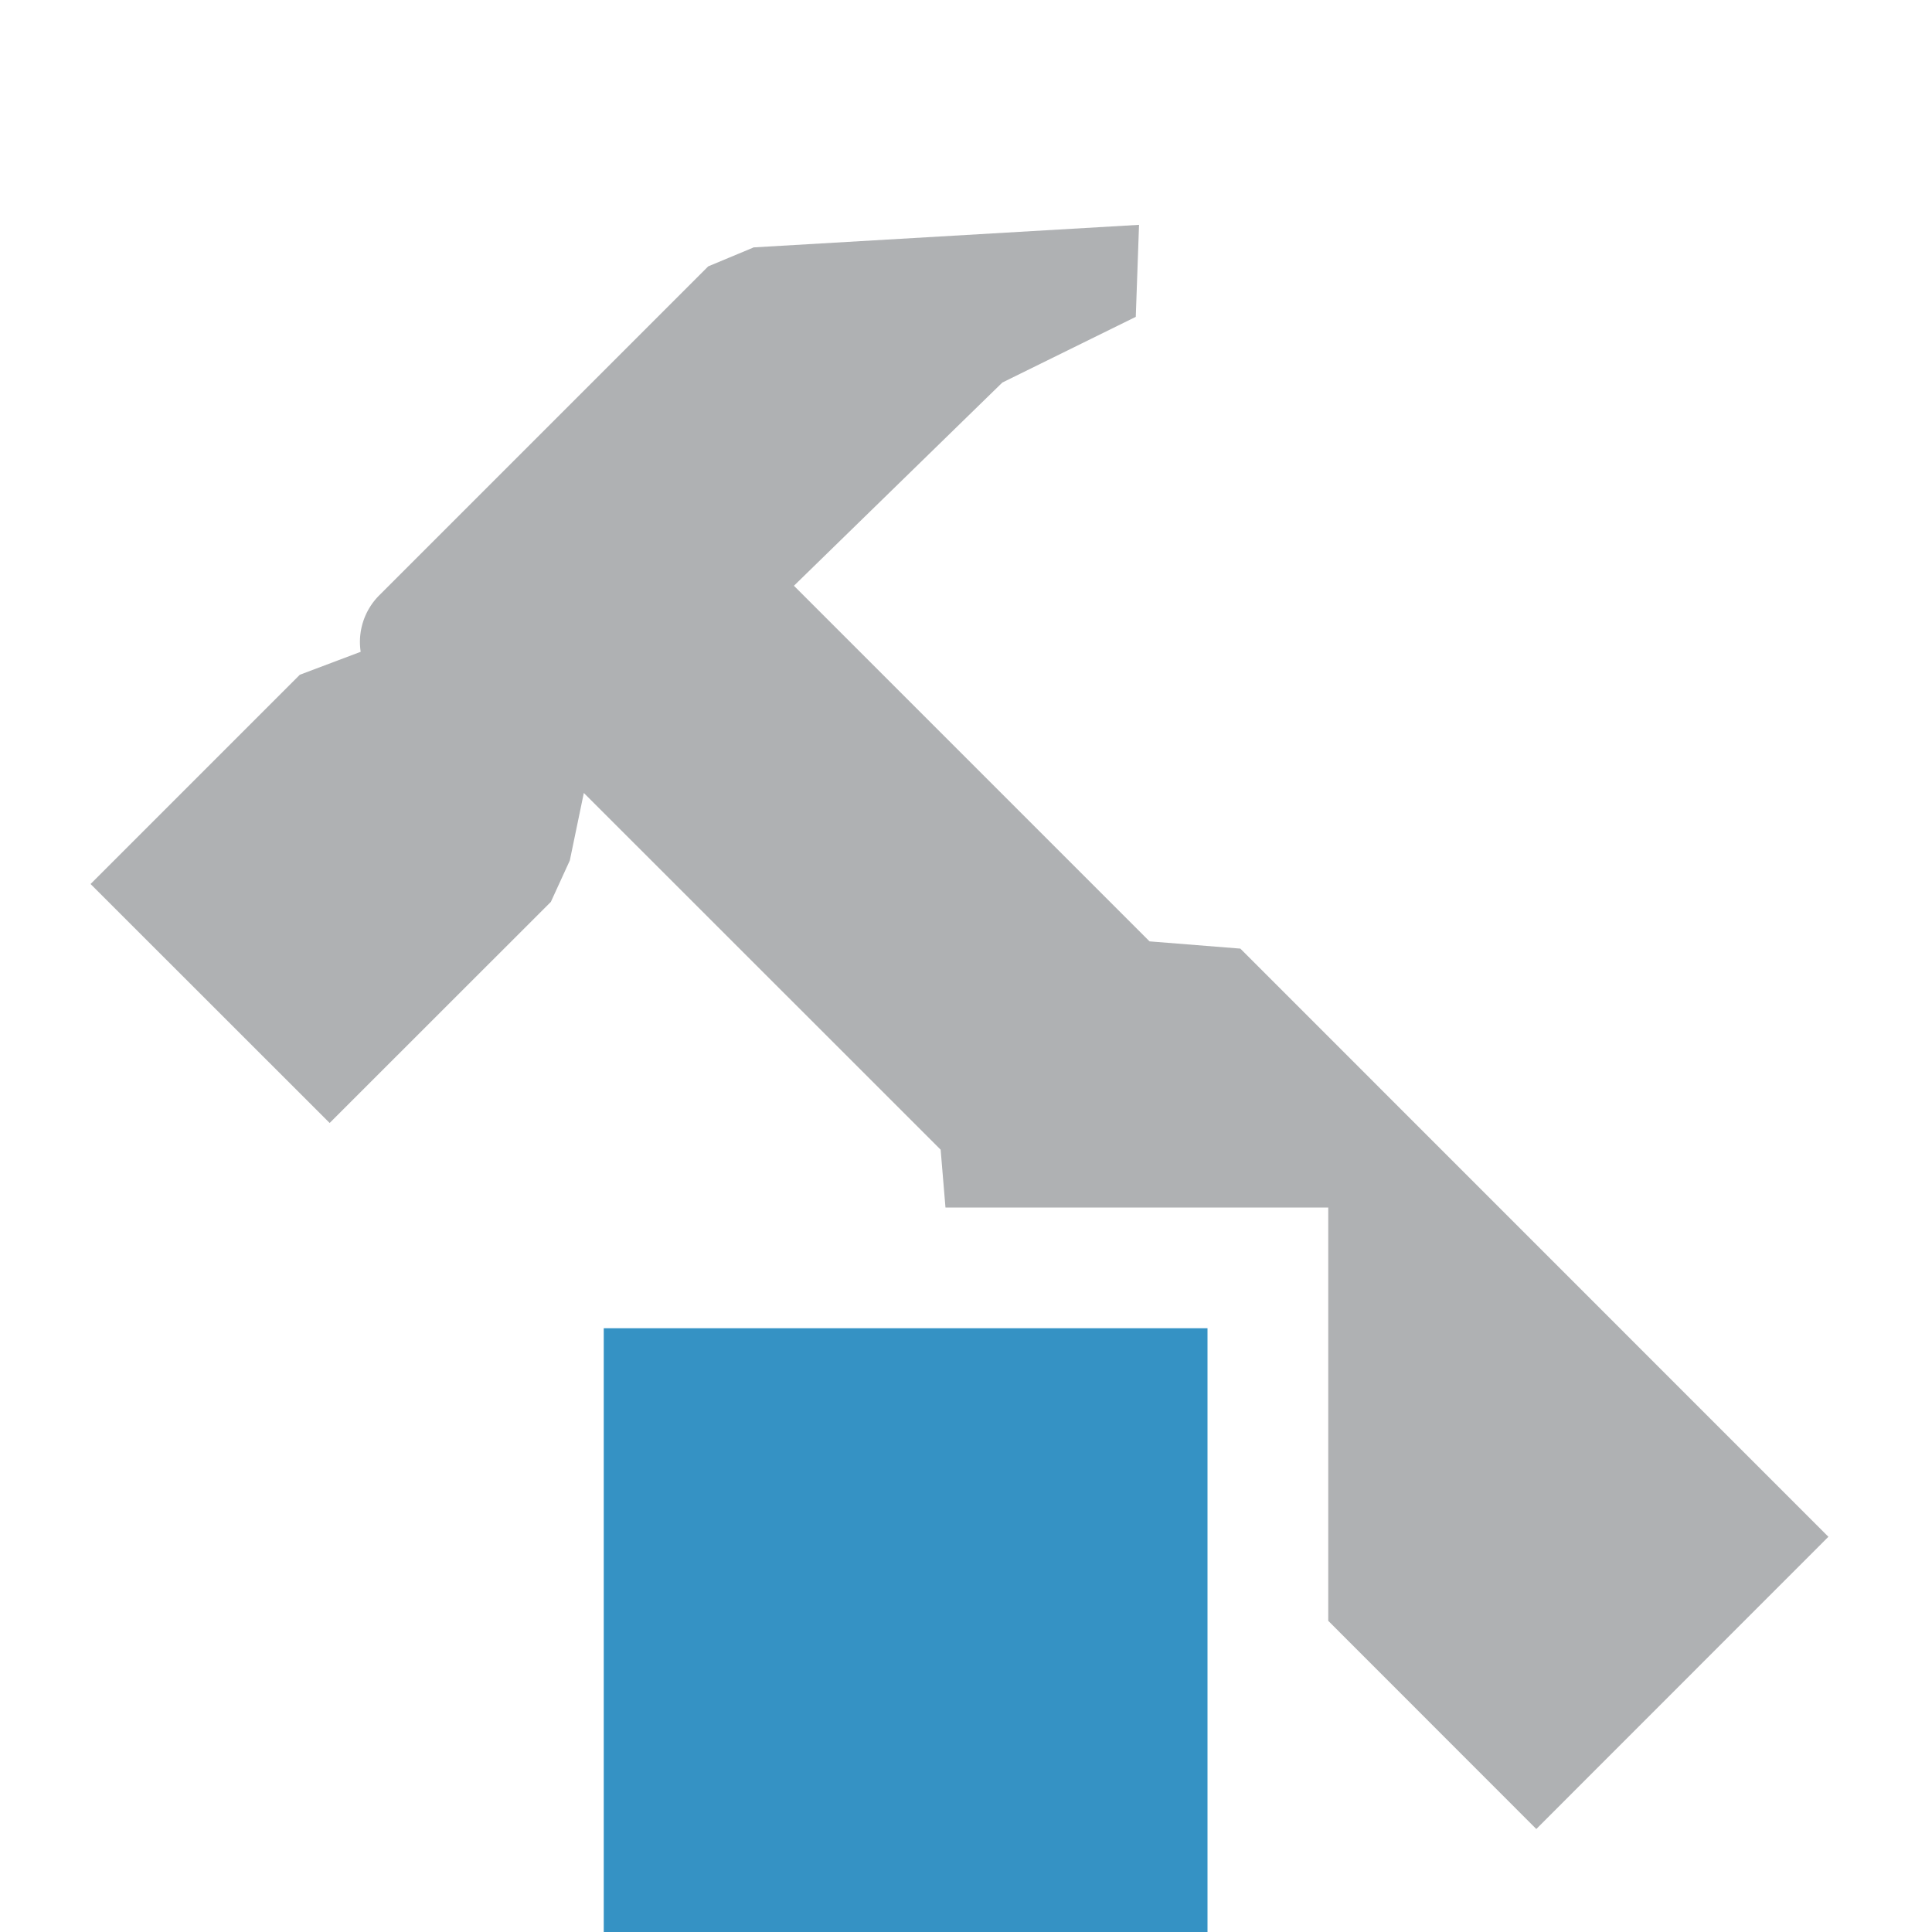 <svg width="16" height="16" viewBox="0 0 16 16" fill="none" xmlns="http://www.w3.org/2000/svg"><g clip-path="url(#clip0_2_580)"><path fill="#3592C4" d="M5 11h5v5H5z"/><path fill-rule="evenodd" clip-rule="evenodd" d="M.75 7.321l1.733-1.733.504-.19a.546.546 0 0 1 .154-.468l2.724-2.724.374-.156-.002-.001 3.196-.187-.027.762-1.105.544-1.726 1.683L9.52 7.796l.752.06 4.87 4.871-2.419 2.42L11 13.423V10H7.83l-.04-.479-2.955-2.954-.116.559-.157.343L2.73 9.3.75 7.321z" fill="#AFB1B3"/></g><defs><clipPath id="clip0_2_580"><path fill="#fff" d="M0 0h16v16H0z"/></clipPath></defs></svg>